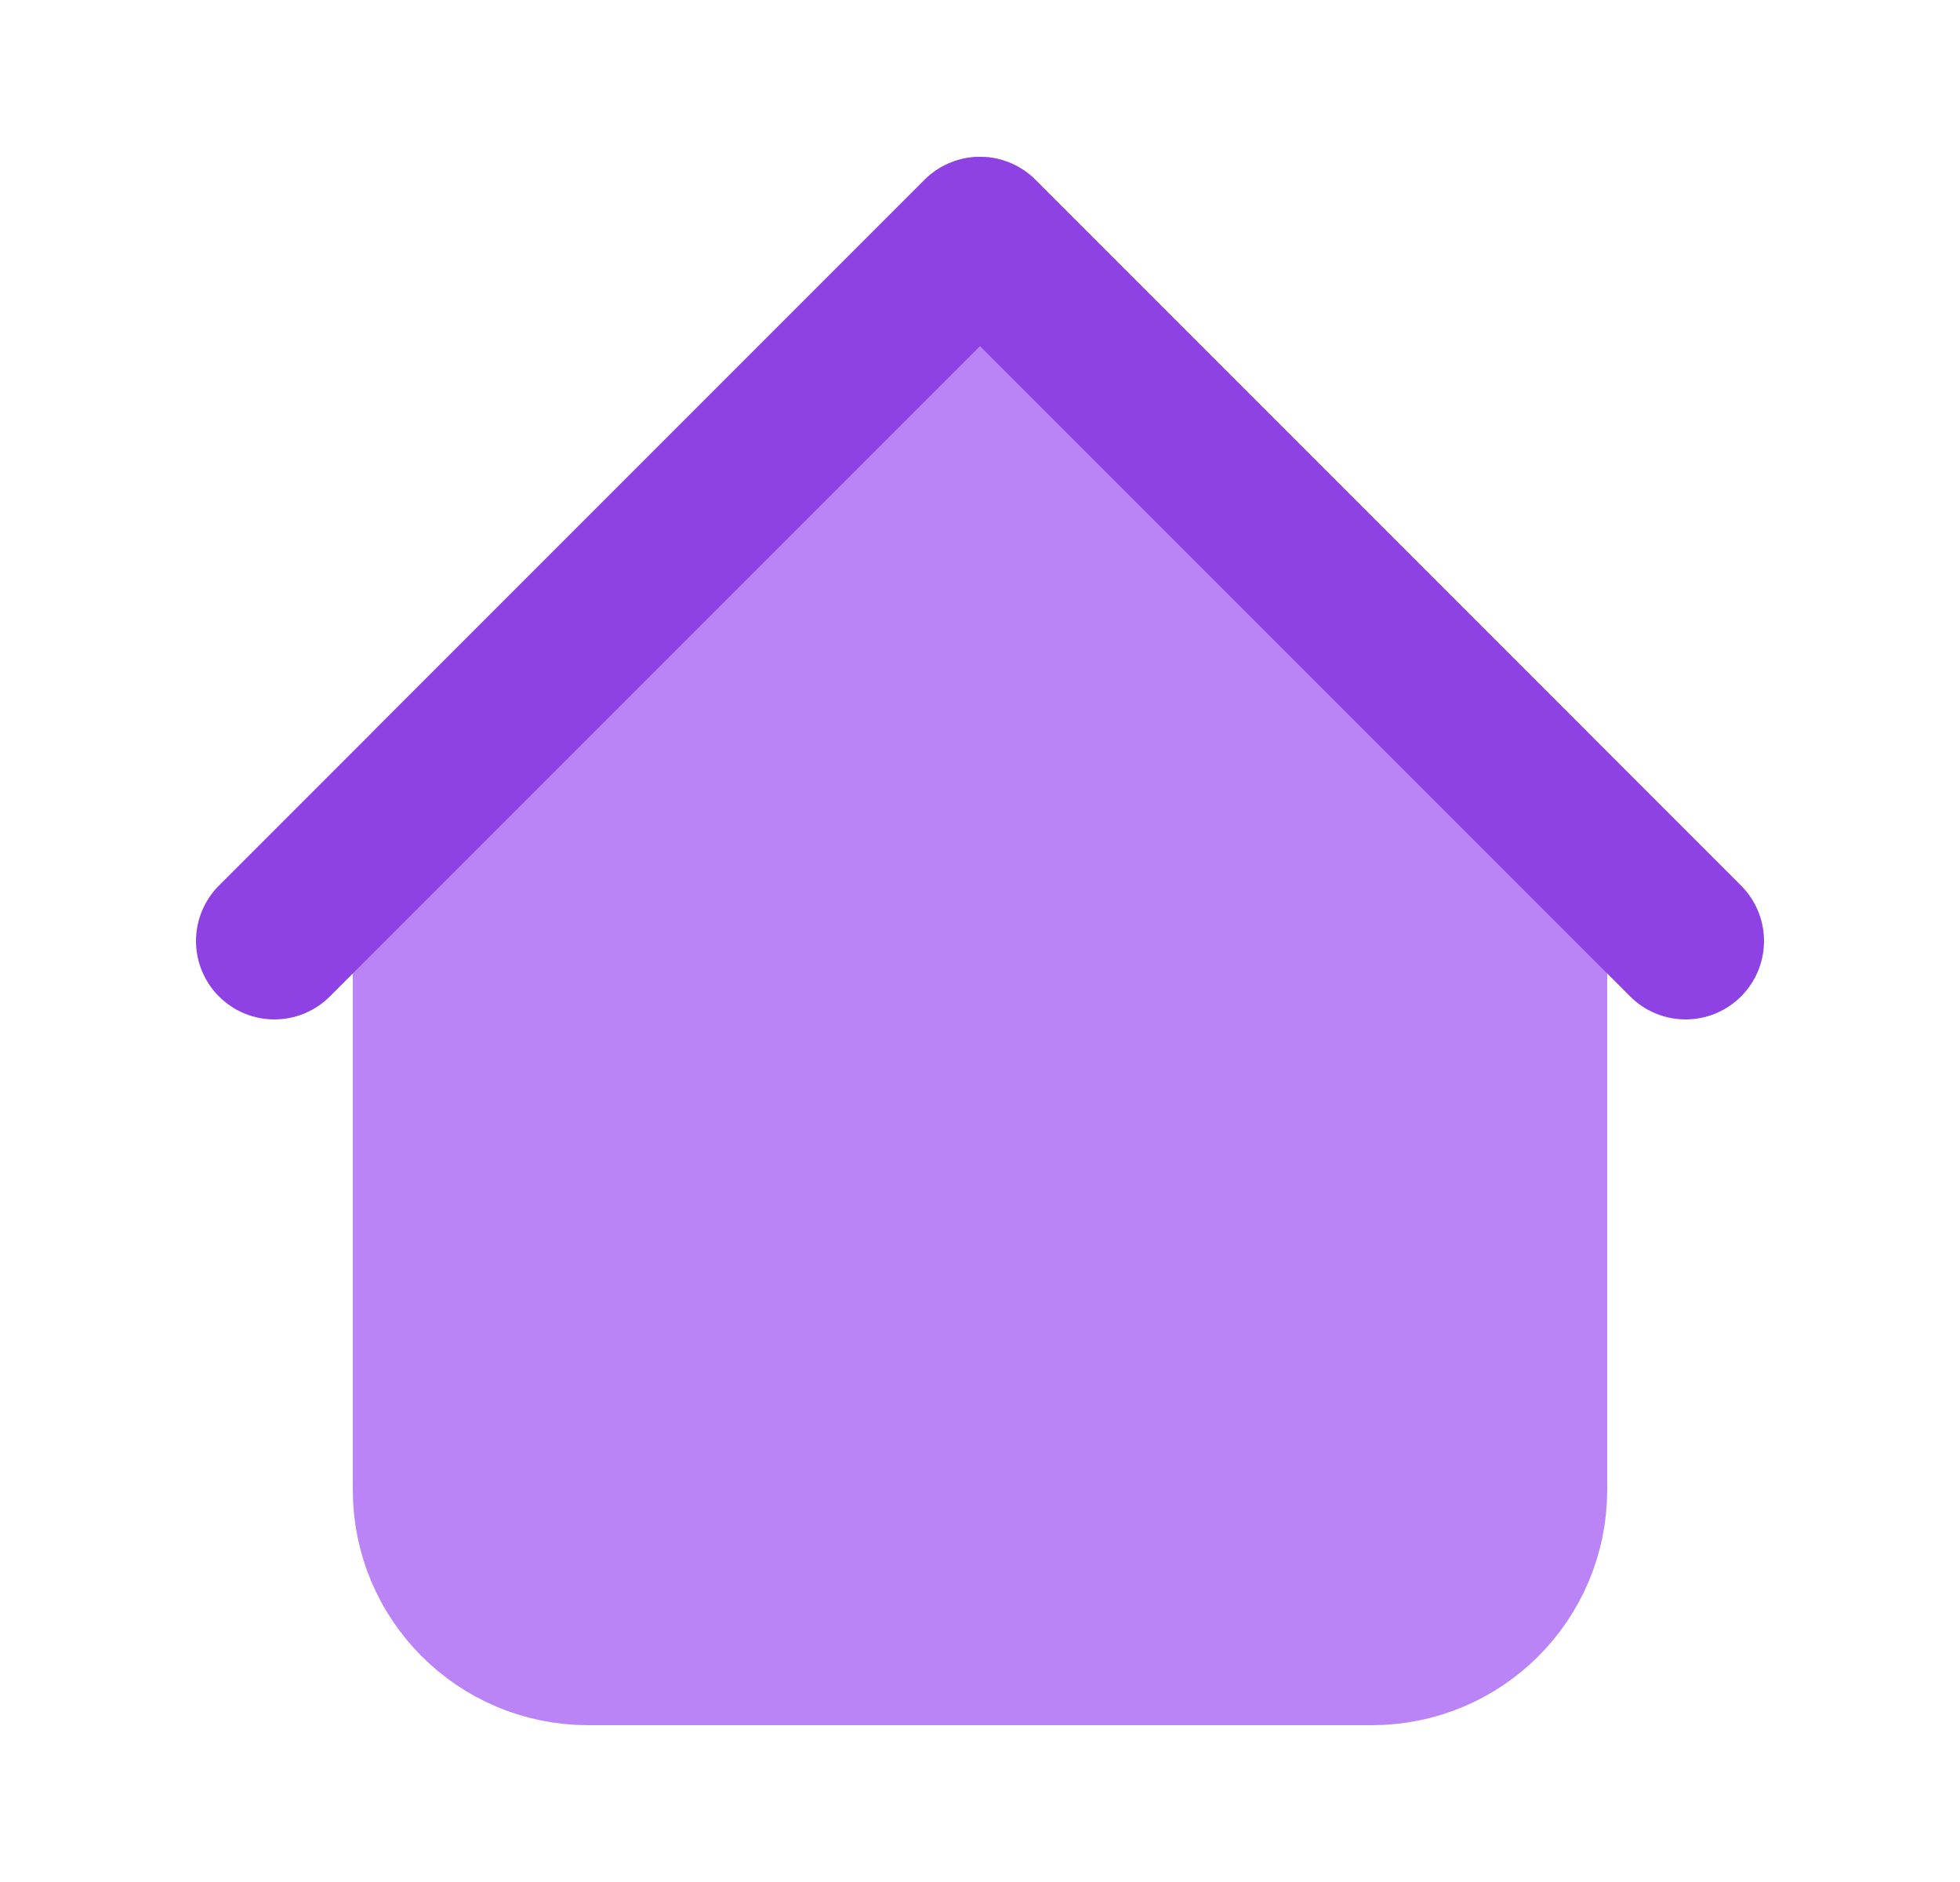 <svg width="25" height="24" viewBox="0 0 25 24" fill="none" xmlns="http://www.w3.org/2000/svg">
<g clip-path="url(#clip0_1_26030)">
<path d="M17.5 21H7.5C6.395 21 5.5 20.105 5.5 19V10L12.5 3L19.5 10V19C19.5 20.105 18.605 21 17.5 21Z" fill="#BA84F6" stroke="#BA84F6" stroke-width="2" stroke-linecap="round" stroke-linejoin="round"/>
<path d="M21.5 12L12.5 3L3.5 12" stroke="#8F42E3" stroke-width="2" stroke-linecap="round" stroke-linejoin="round"/>
</g>
<defs>
<clipPath id="clip0_1_26030">
<rect width="24" height="24" fill="white" transform="translate(0.5)"/>
</clipPath>
</defs>
</svg>
